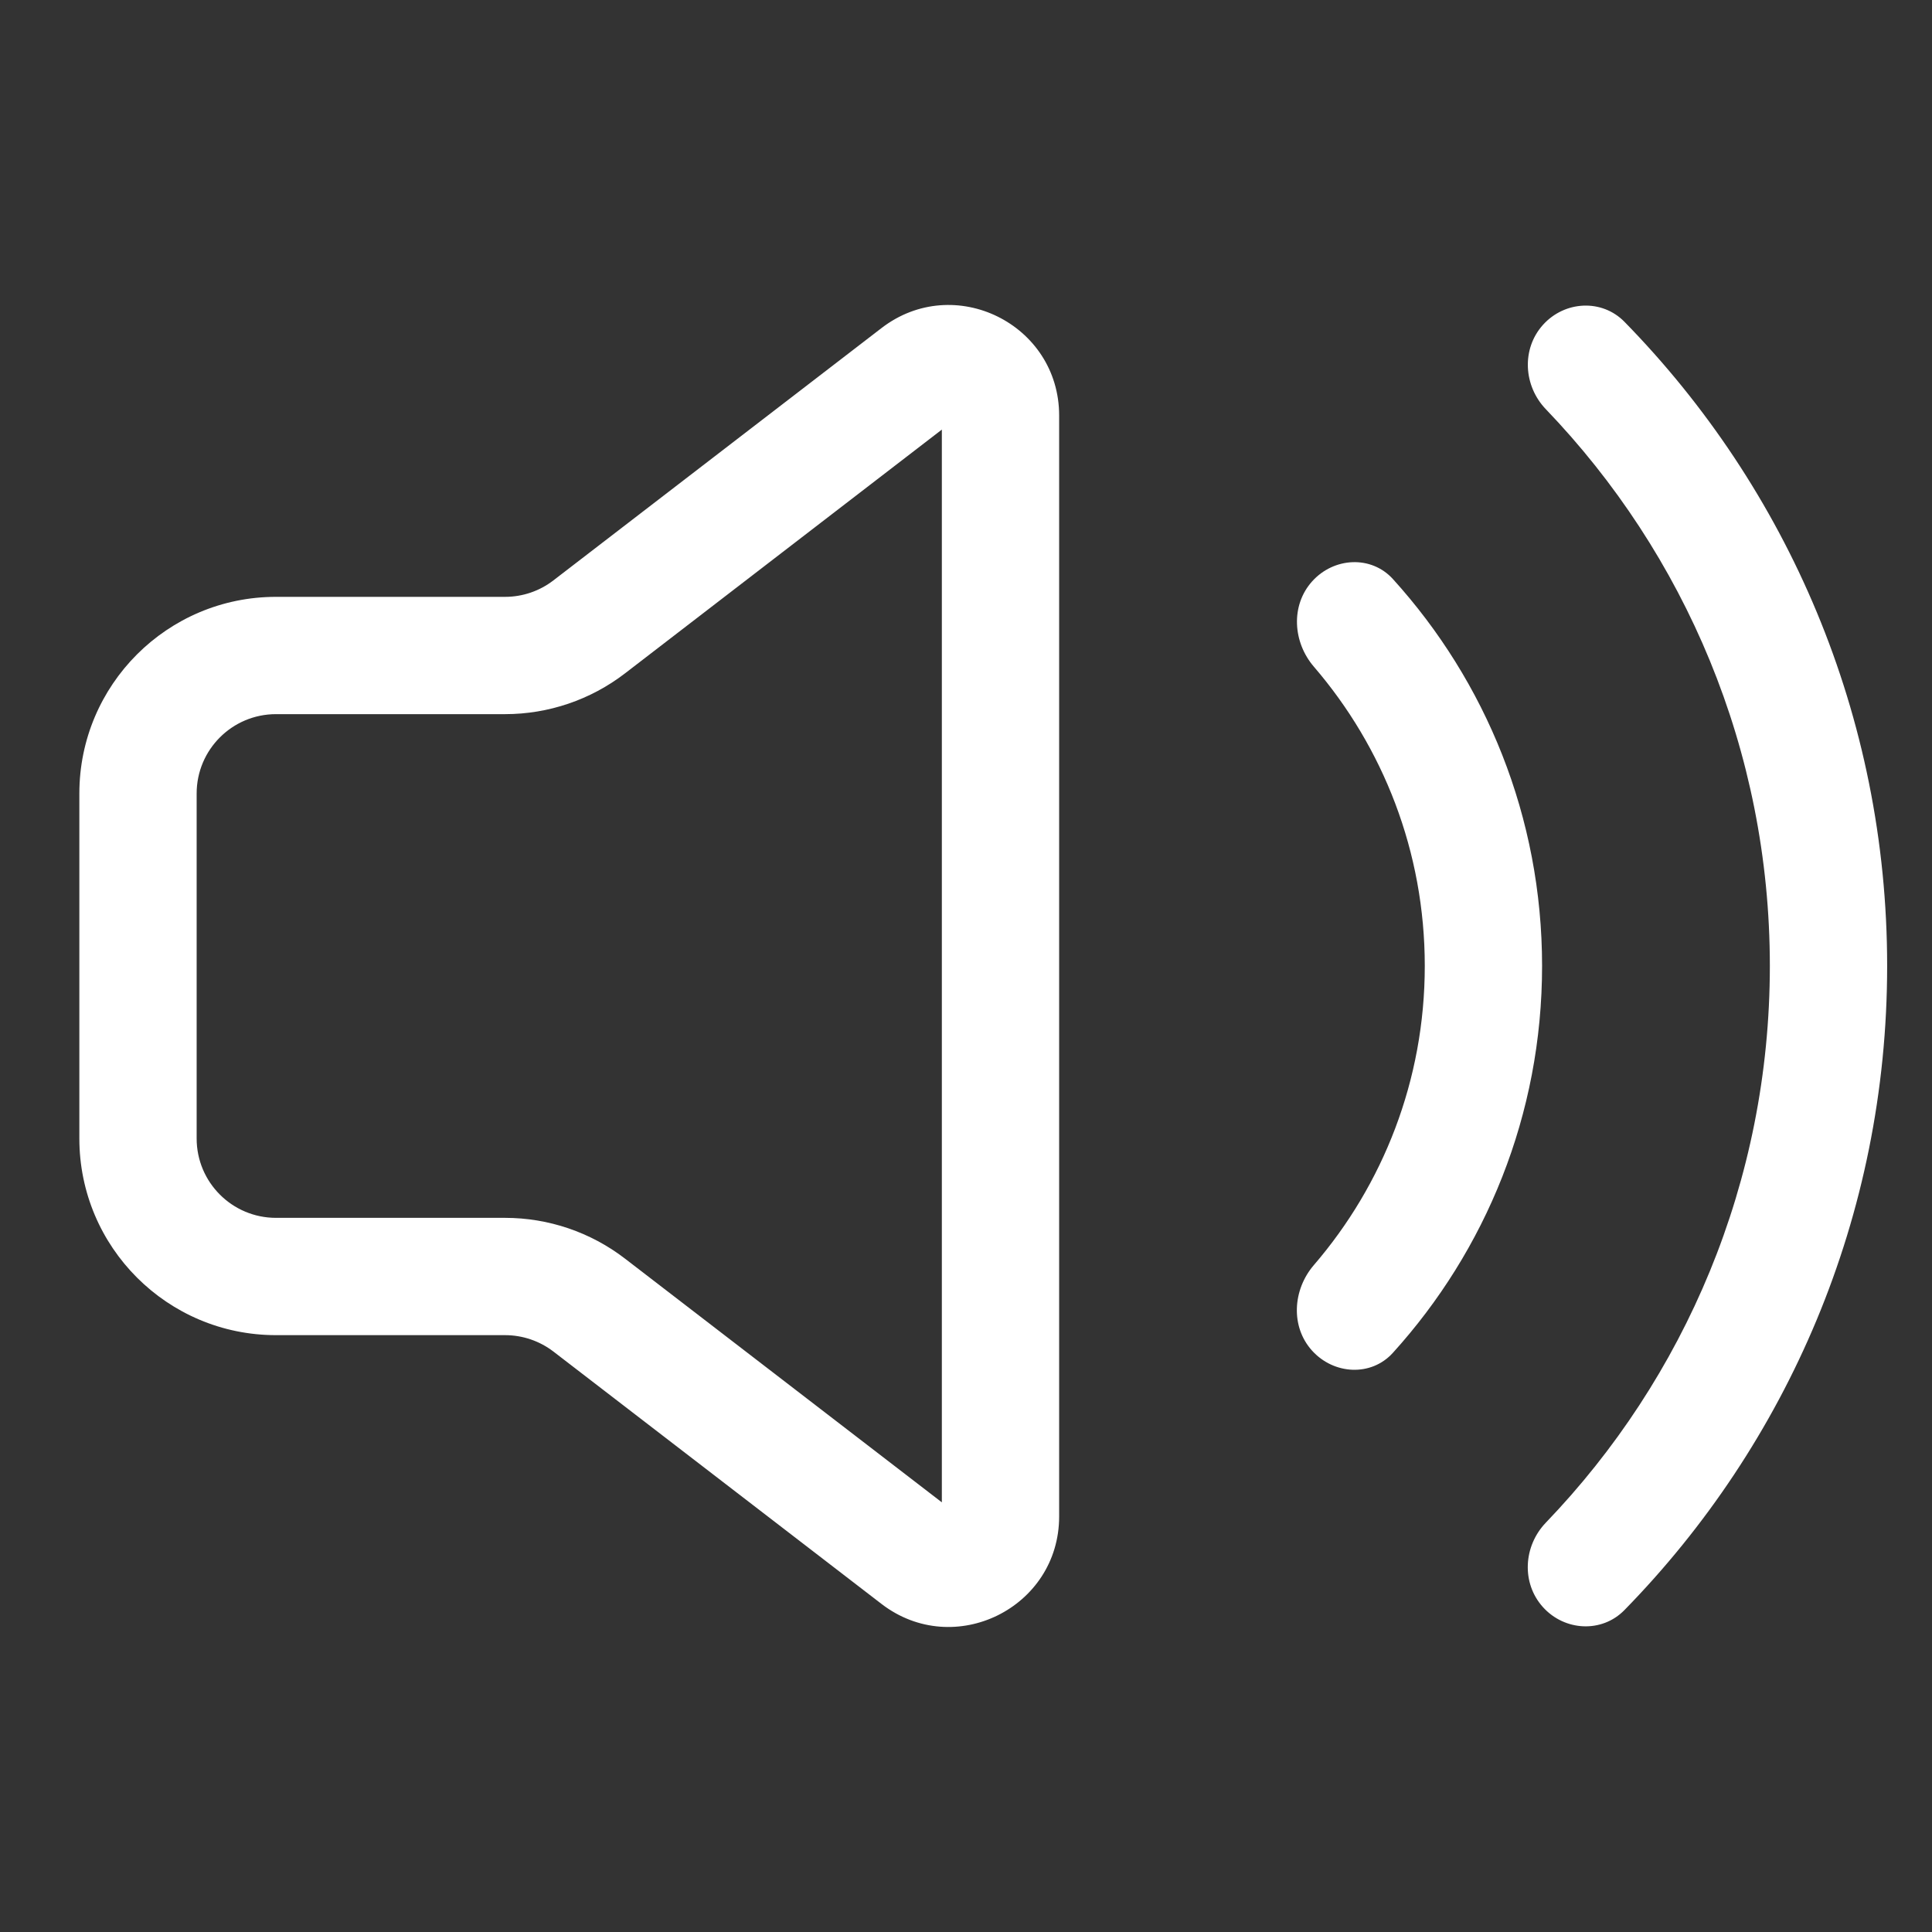 <svg
								xmlns="http://www.w3.org/2000/svg"
								width="28"
								height="28"
								viewBox="0 0 28 28"
								fill="none"
								
							>
								<rect x="0" y="0" width="28" height="28" fill="#333333" stroke="none"/>
								<path
									fill-rule="evenodd"
									clip-rule="evenodd"
									d="M9.058 9.759L13.65 6.226V21.773L9.058 18.241C8.56 17.858 7.949 17.65 7.32 17.65H4C3.365 17.65 2.85 17.135 2.85 16.5V11.5C2.85 10.865 3.365 10.35 4 10.35H7.32C7.949 10.35 8.56 10.142 9.058 9.759ZM15.35 6.023C15.35 4.695 13.827 3.945 12.775 4.755L8.021 8.411C7.82 8.566 7.574 8.65 7.32 8.65H4C2.426 8.65 1.15 9.926 1.15 11.5V16.5C1.15 18.074 2.426 19.35 4 19.35H7.32C7.574 19.35 7.82 19.434 8.021 19.588L12.775 23.245C13.827 24.054 15.35 23.304 15.35 21.977V6.023ZM22.362 4.708C22.676 4.359 23.216 4.329 23.544 4.665C25.899 7.072 27.35 10.366 27.35 13.999C27.35 17.633 25.898 20.927 23.543 23.334C23.215 23.67 22.675 23.64 22.361 23.291C22.047 22.942 22.078 22.407 22.403 22.068C24.414 19.975 25.65 17.131 25.65 13.999C25.65 10.867 24.414 8.025 22.404 5.931C22.079 5.593 22.048 5.057 22.362 4.708ZM20.186 19.607C19.871 19.954 19.33 19.923 19.015 19.574C18.701 19.226 18.735 18.691 19.041 18.335C20.043 17.171 20.649 15.656 20.649 13.999C20.649 12.342 20.044 10.828 19.043 9.664C18.736 9.308 18.703 8.774 19.017 8.425C19.331 8.076 19.873 8.045 20.188 8.393C21.531 9.875 22.349 11.841 22.349 13.999C22.349 16.157 21.53 18.124 20.186 19.607Z"
									fill="white"
								/>
								<script xmlns="" />
							</svg>